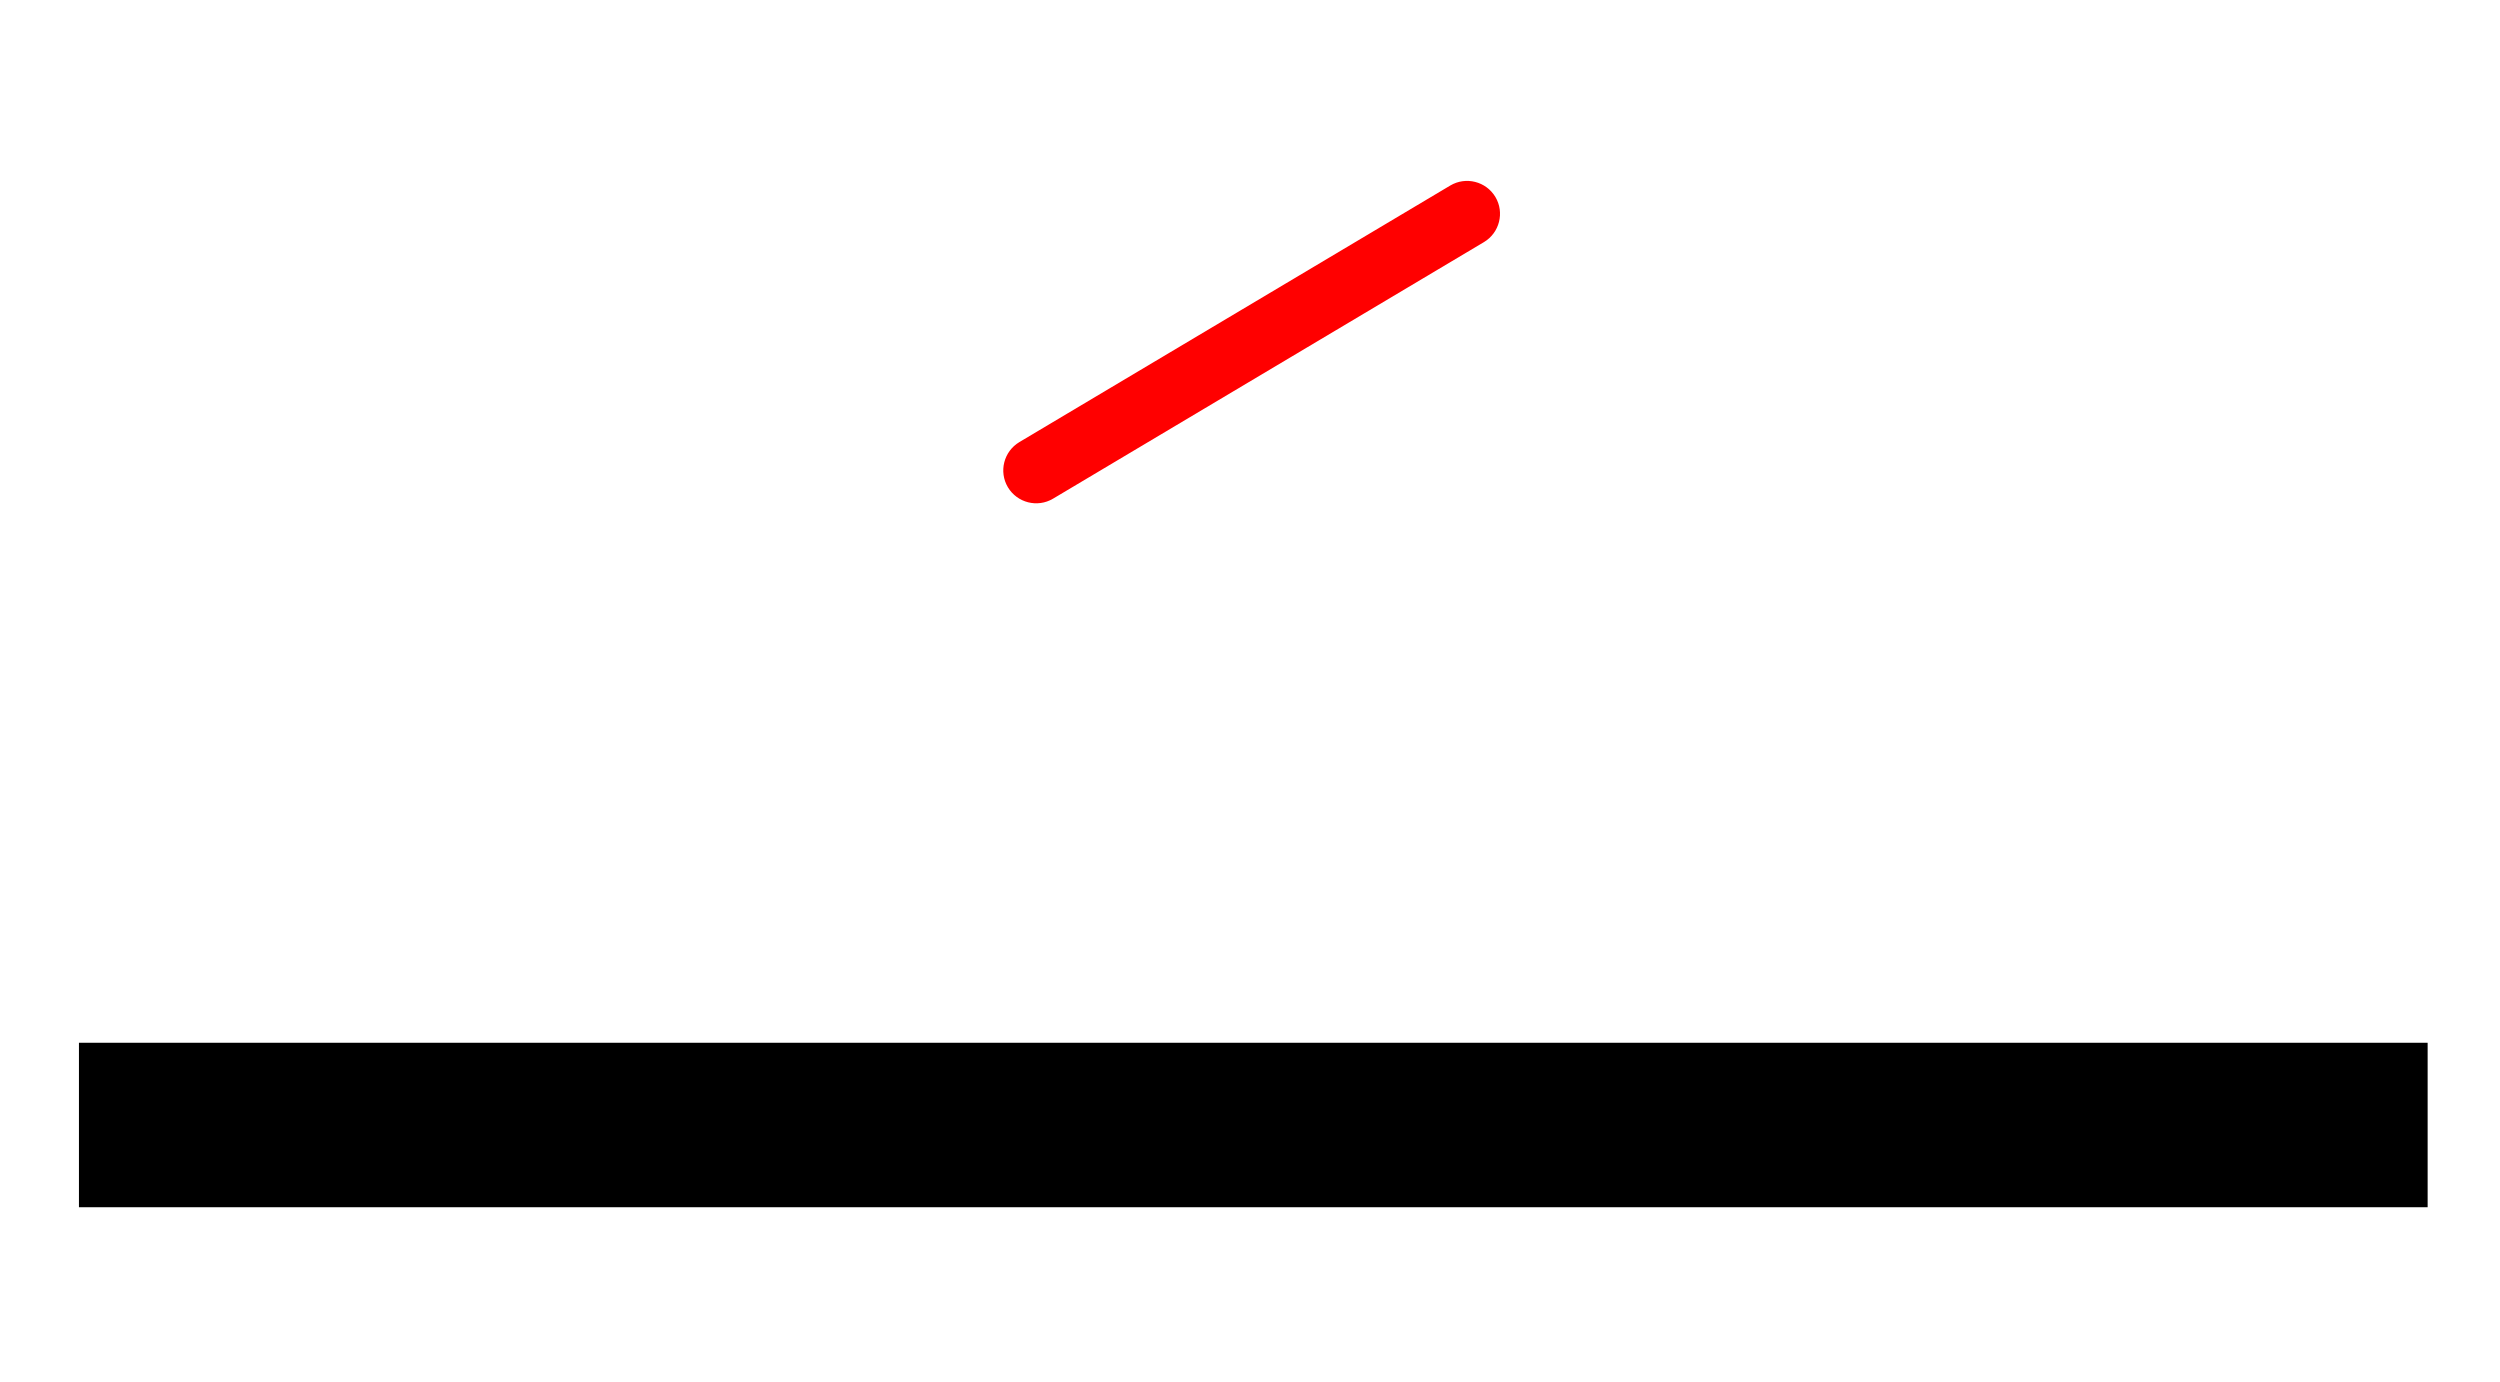 <?xml version="1.0" encoding="UTF-8" standalone="no"?><!DOCTYPE svg PUBLIC "-//W3C//DTD SVG 1.1//EN" "http://www.w3.org/Graphics/SVG/1.1/DTD/svg11.dtd"><svg width="100%" height="100%" viewBox="0 0 38 21" version="1.1" xmlns="http://www.w3.org/2000/svg" xmlns:xlink="http://www.w3.org/1999/xlink" xml:space="preserve" xmlns:serif="http://www.serif.com/" style="fill-rule:evenodd;clip-rule:evenodd;stroke-linejoin:round;stroke-miterlimit:2;"><g><rect x="1.2" y="15.85" width="35.7" height="2.5"/><path d="M21.38,58.679l-6.55,4.2c-0.232,0.149 -0.3,0.459 -0.151,0.691c0.149,0.232 0.459,0.3 0.691,0.151l6.55,-4.2c0.232,-0.149 0.3,-0.459 0.151,-0.691c-0.149,-0.232 -0.459,-0.3 -0.691,-0.151Zm0.664,-55.859l-6.55,3.9c-0.237,0.142 -0.315,0.449 -0.174,0.686c0.142,0.237 0.449,0.315 0.686,0.174l6.55,-3.9c0.237,-0.142 0.315,-0.449 0.174,-0.686c-0.142,-0.237 -0.449,-0.315 -0.686,-0.174Z" style="fill:#f00;"/></g></svg>